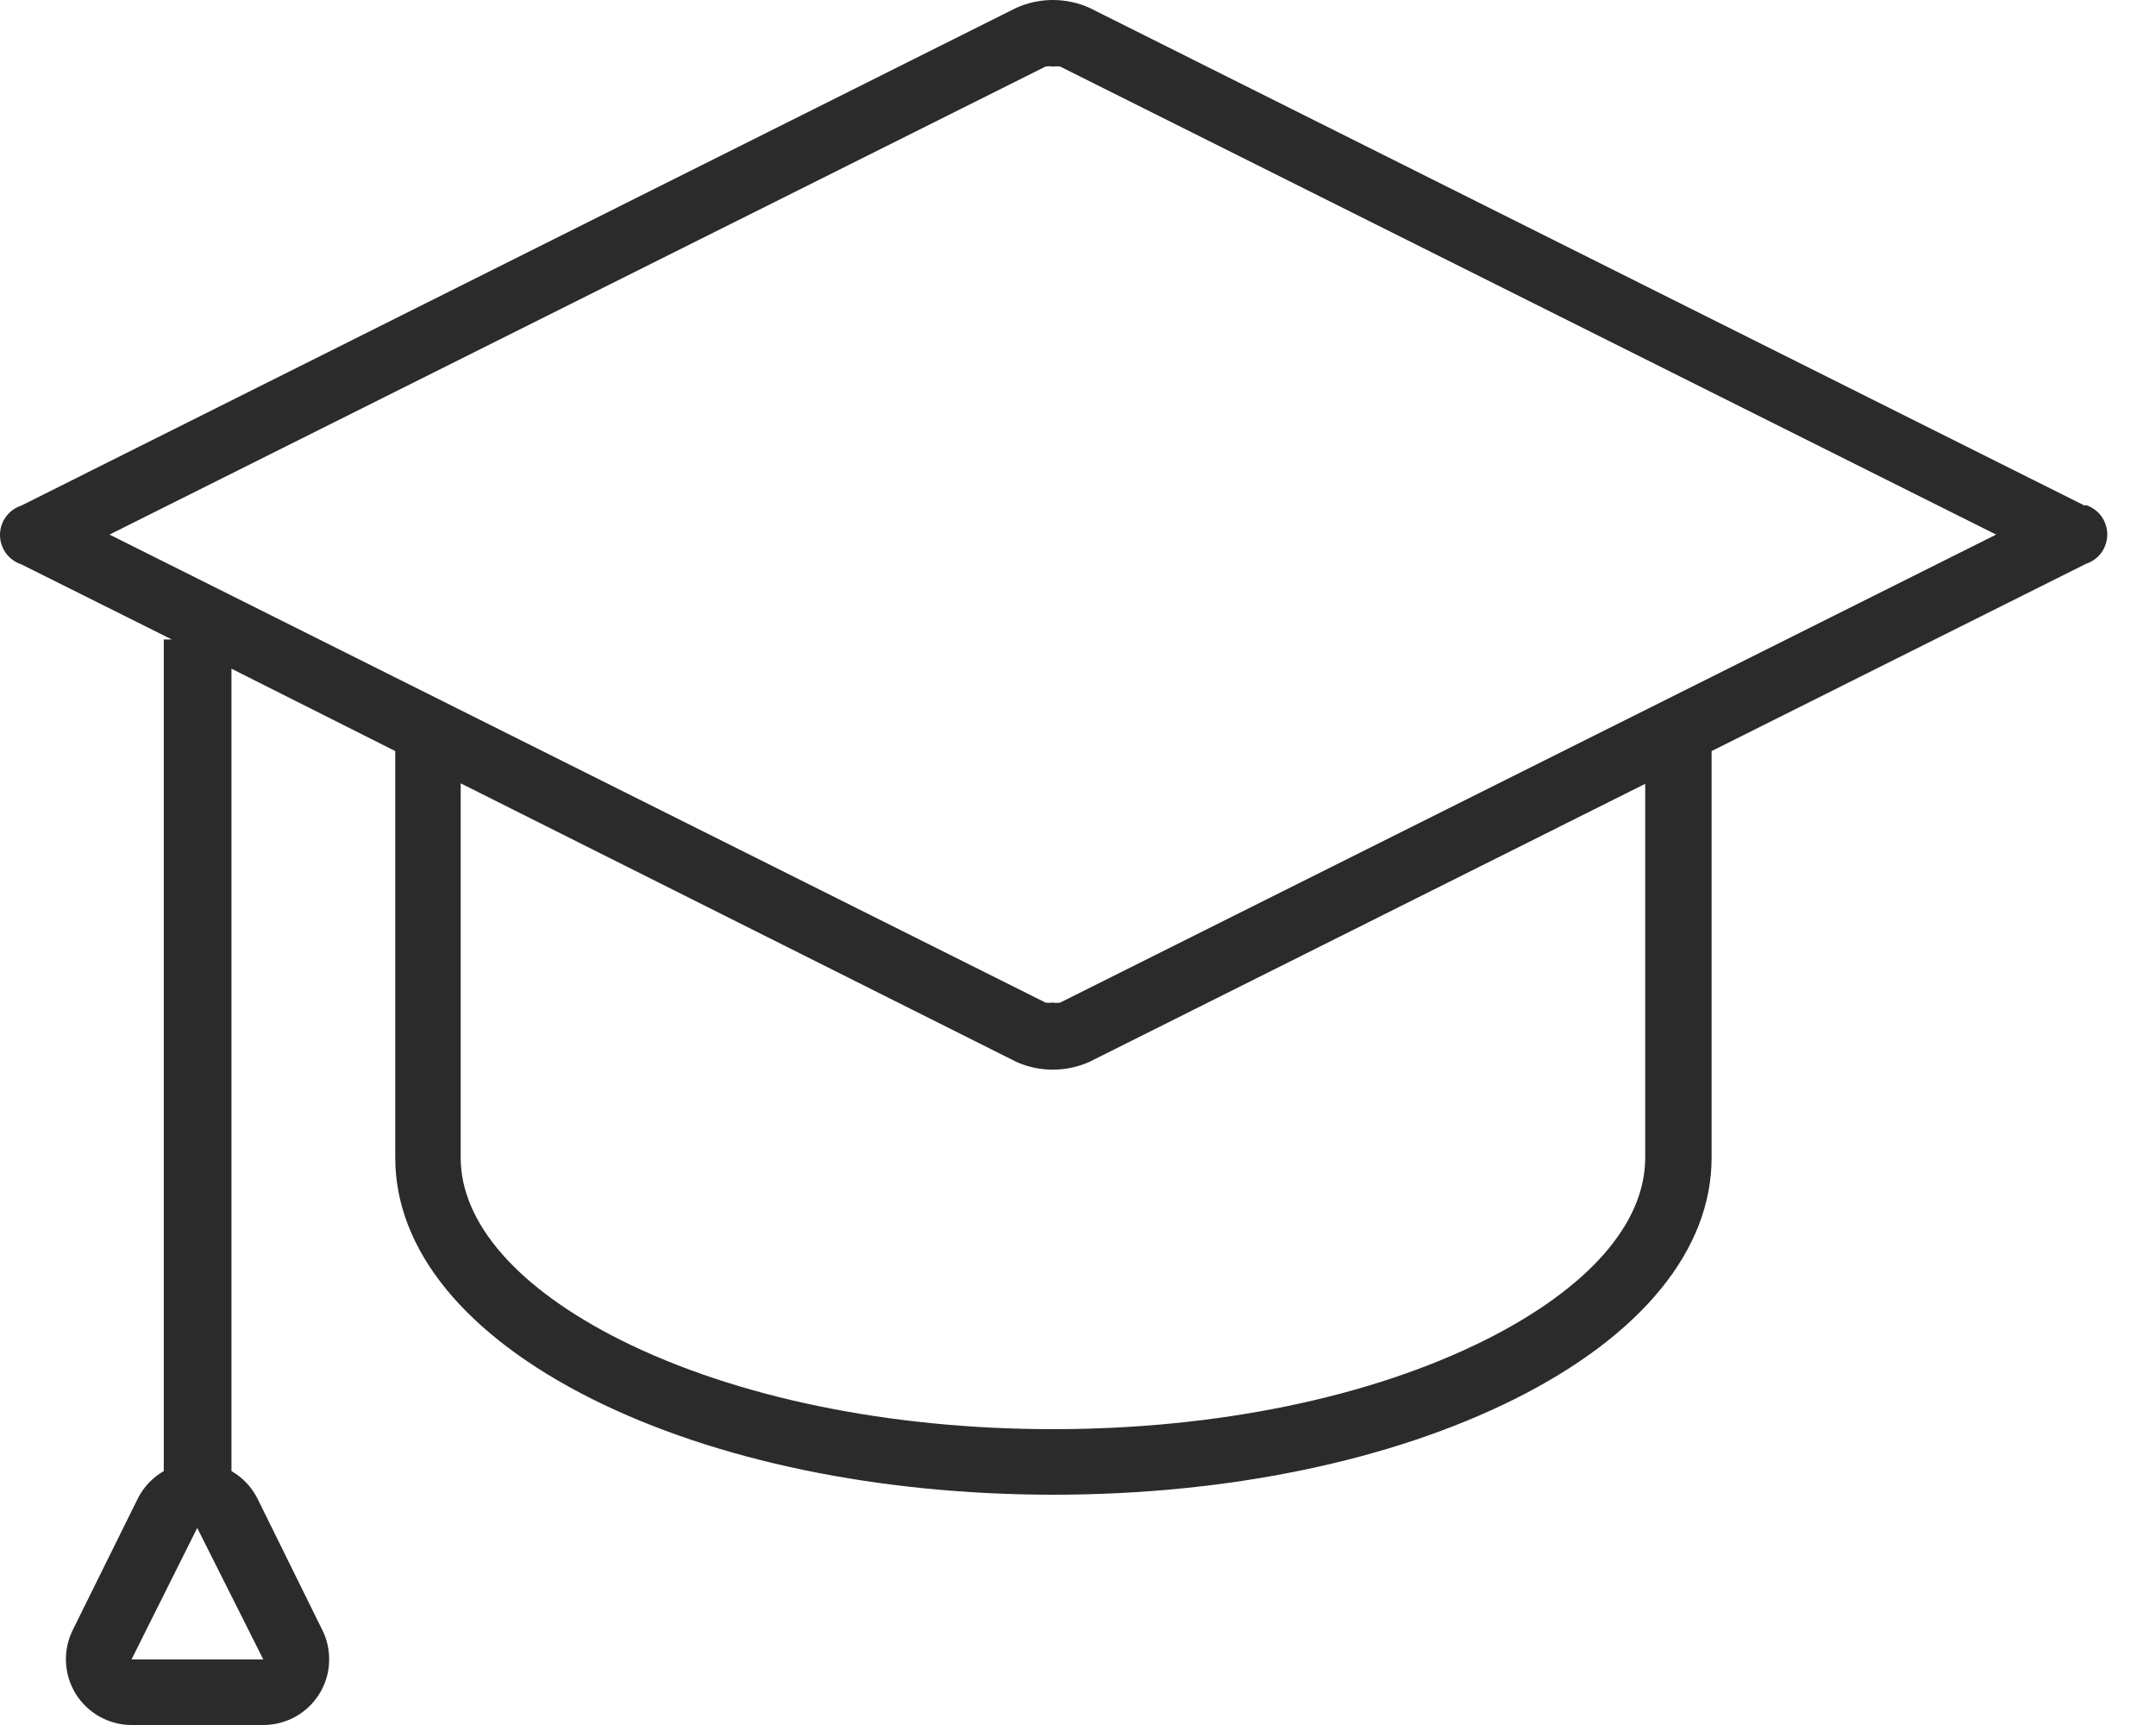 <svg width="25" height="20" viewBox="0 0 25 20" version="1.1" xmlns="http://www.w3.org/2000/svg" xmlns:xlink="http://www.w3.org/1999/xlink">
<title>resume</title>
<desc>Created using Figma</desc>
<g id="Canvas" transform="translate(-10291 -837)">
<g id="resume">
<g id="resume">
<use xlink:href="#path0_fill" transform="translate(10291 837)" fill="#2B2B2B"/>
</g>
</g>
</g>
<defs>
<path id="path0_fill" d="M 24.172 5.862L 12.633 0.091C 12.499 0.031 12.354 9.20667e-08 12.208 9.20667e-08C 12.062 9.20667e-08 11.917 0.031 11.784 0.091L 0.247 5.862C 0.175 5.885 0.113 5.931 0.068 5.992C 0.024 6.053 2.49471e-08 6.127 2.49471e-08 6.202C 2.49471e-08 6.278 0.024 6.351 0.068 6.413C 0.113 6.474 0.175 6.519 0.247 6.543L 1.992 7.414L 1.899 7.414L 1.899 17.056C 1.77 17.13 1.665 17.241 1.598 17.374L 0.844 18.898C 0.786 19.015 0.759 19.143 0.765 19.273C 0.771 19.402 0.81 19.528 0.878 19.639C 0.947 19.749 1.042 19.84 1.155 19.903C 1.268 19.966 1.395 20 1.525 20L 3.053 20C 3.183 20 3.311 19.967 3.425 19.904C 3.539 19.841 3.634 19.75 3.703 19.639C 3.772 19.528 3.811 19.402 3.816 19.272C 3.822 19.142 3.795 19.012 3.736 18.896L 2.985 17.374C 2.918 17.241 2.813 17.13 2.684 17.056L 2.684 7.753L 4.583 8.708L 4.583 13.423C 4.583 14.492 5.397 15.485 6.867 16.221C 8.3 16.937 10.199 17.33 12.215 17.33C 14.231 17.33 16.13 16.937 17.563 16.221C 19.036 15.485 19.847 14.489 19.847 13.423L 19.847 8.708L 24.188 6.537C 24.26 6.514 24.323 6.468 24.367 6.407C 24.411 6.346 24.435 6.272 24.435 6.197C 24.435 6.121 24.411 6.048 24.367 5.986C 24.323 5.925 24.26 5.88 24.188 5.856L 24.172 5.862ZM 3.053 19.24L 1.525 19.24L 2.287 17.715L 3.053 19.24ZM 19.077 13.423C 19.077 14.188 18.415 14.94 17.215 15.54C 15.889 16.201 14.109 16.57 12.21 16.57C 10.31 16.57 8.53 16.201 7.204 15.54C 6.005 14.94 5.342 14.183 5.342 13.423L 5.342 9.082L 11.784 12.311C 11.917 12.371 12.062 12.402 12.208 12.402C 12.354 12.402 12.499 12.371 12.633 12.311L 19.077 9.088L 19.077 13.423ZM 12.294 11.624C 12.265 11.629 12.236 11.629 12.207 11.624C 12.179 11.628 12.151 11.628 12.123 11.624L 1.27 6.198L 12.123 0.772C 12.152 0.767 12.181 0.767 12.21 0.772C 12.237 0.768 12.266 0.768 12.294 0.772L 23.146 6.198L 12.294 11.624Z"/>
</defs>
</svg>
